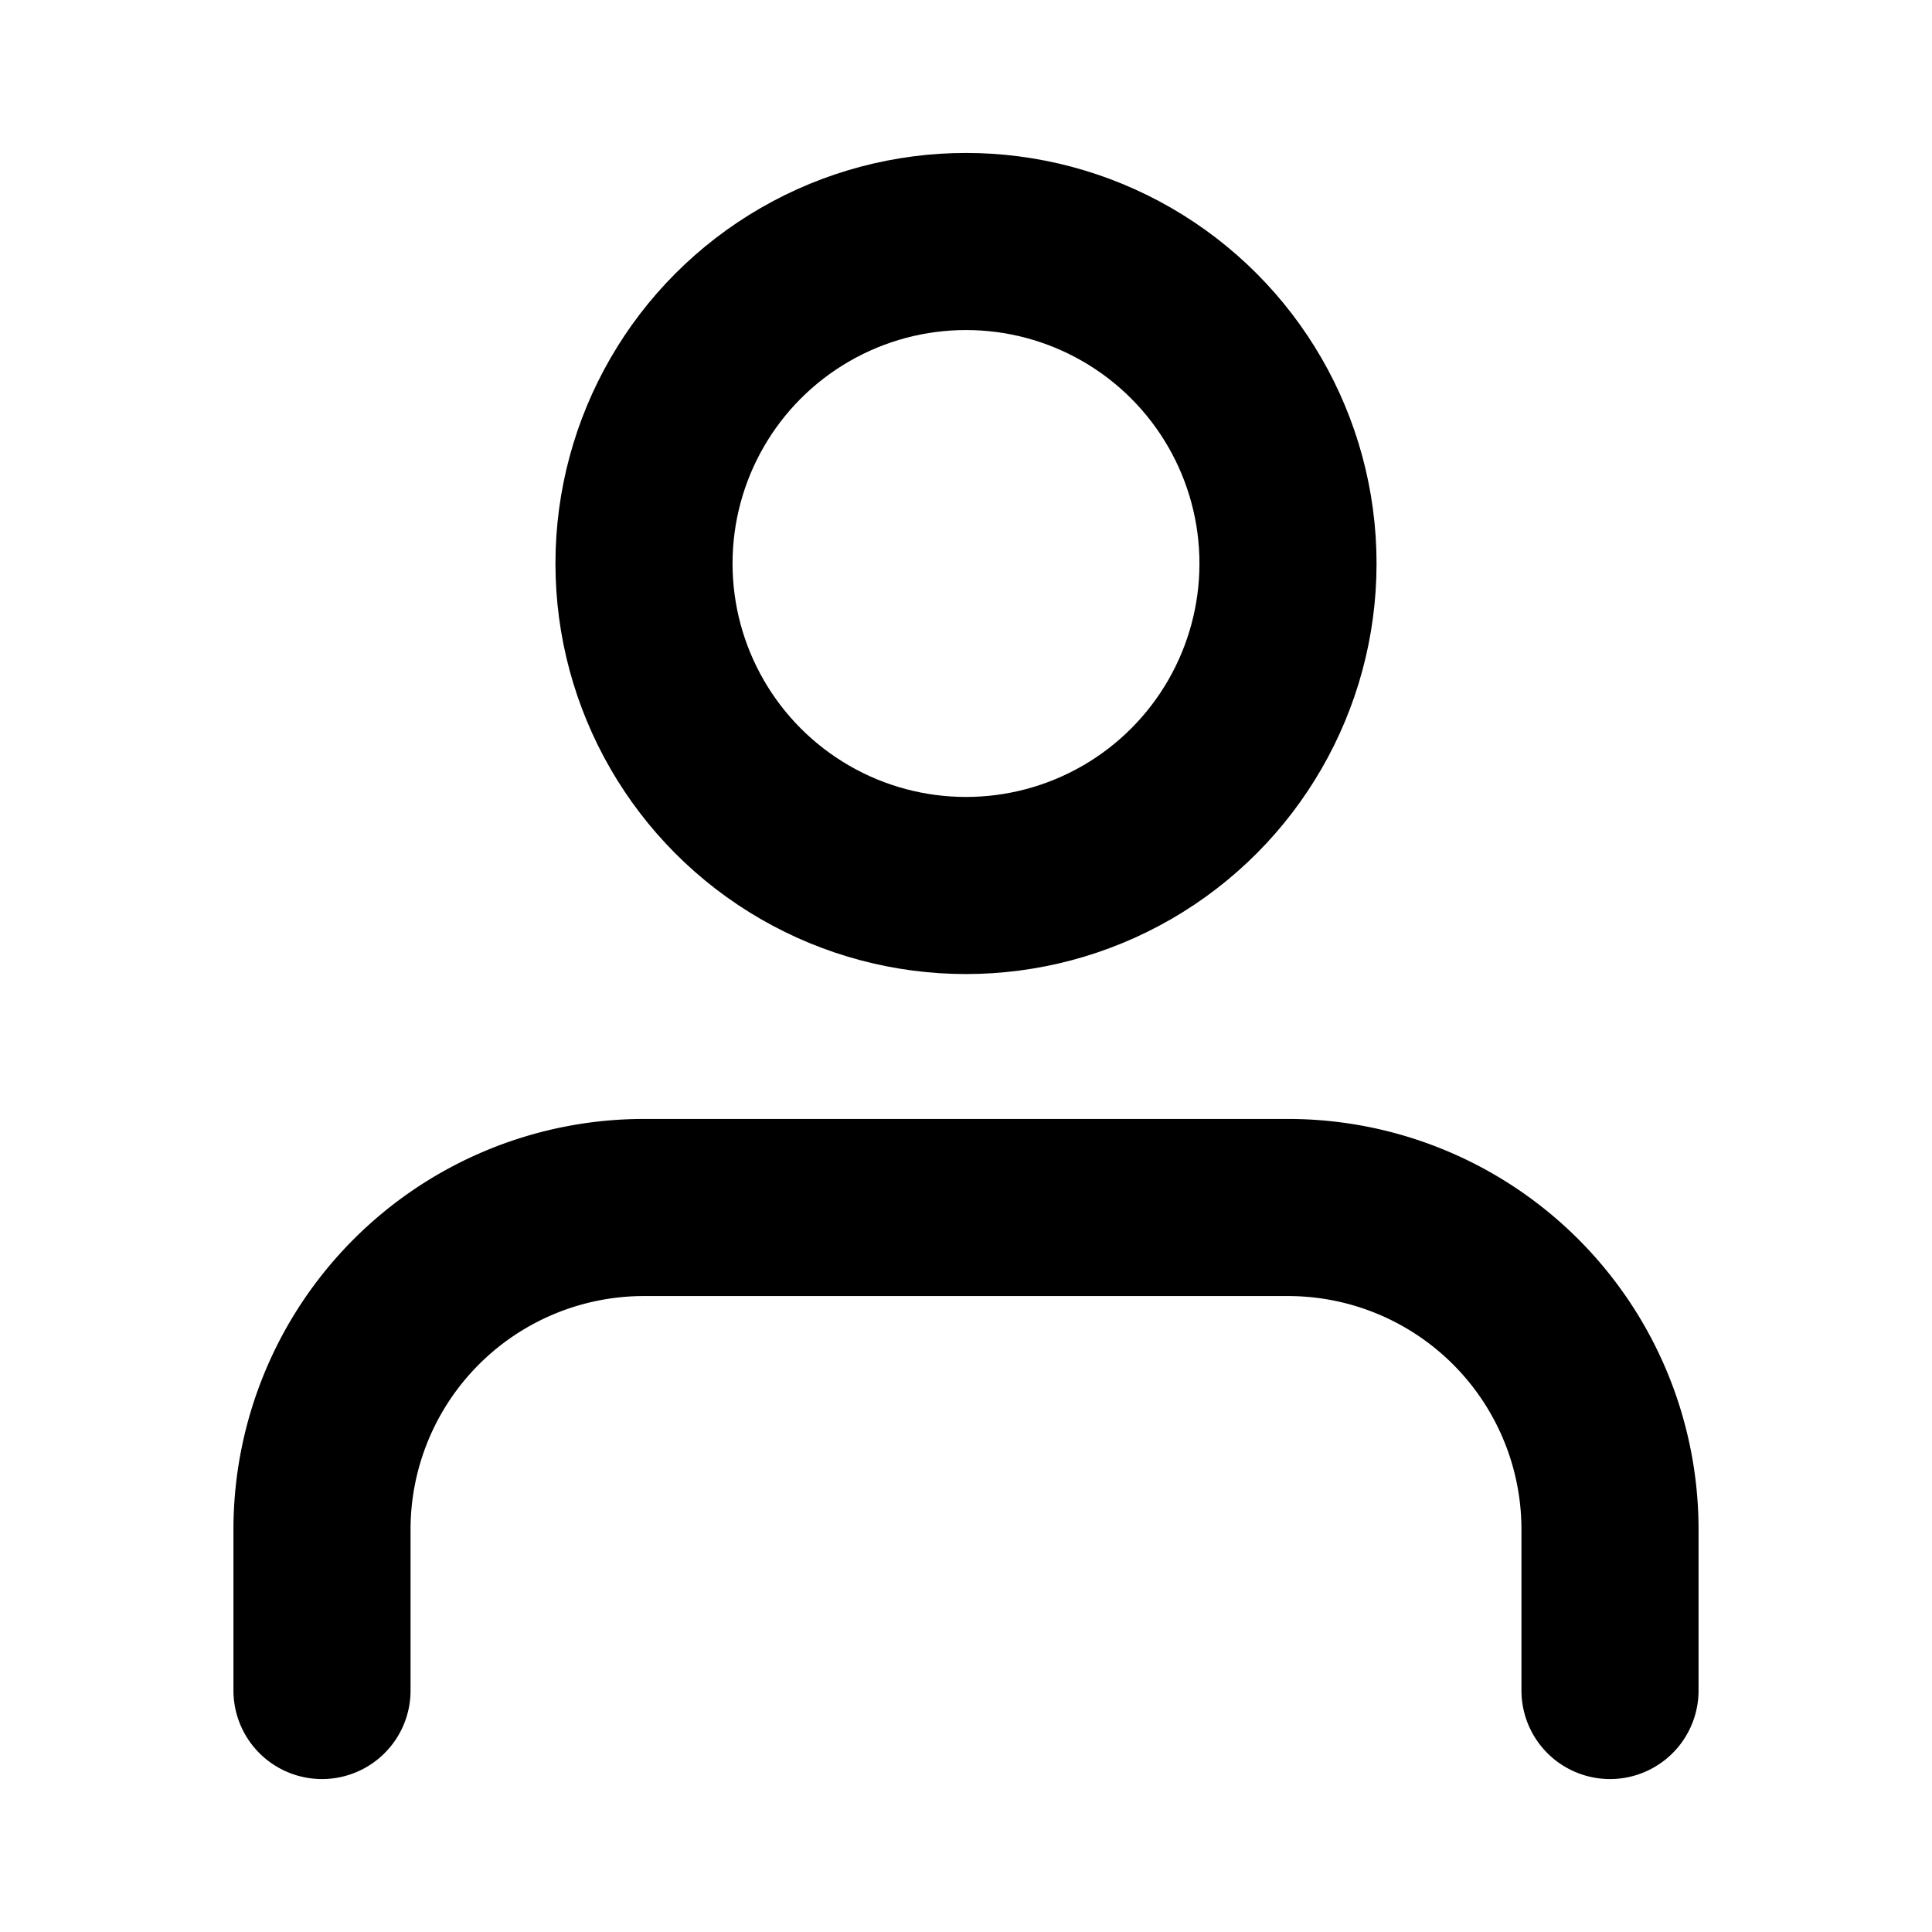 <?xml version="1.0" encoding="UTF-8"?>
<svg class="feather feather-user" width="27" height="27" fill="none" stroke="currentColor" stroke-linecap="round" stroke-linejoin="round" stroke-width="2.2" viewBox="0 0 24 24" xmlns="http://www.w3.org/2000/svg">
<path d="M20 21v-2a4 4 0 0 0-4-4H8a4 4 0 0 0-4 4v2"/>
<circle cx="12" cy="7" r="4"/>
</svg>
